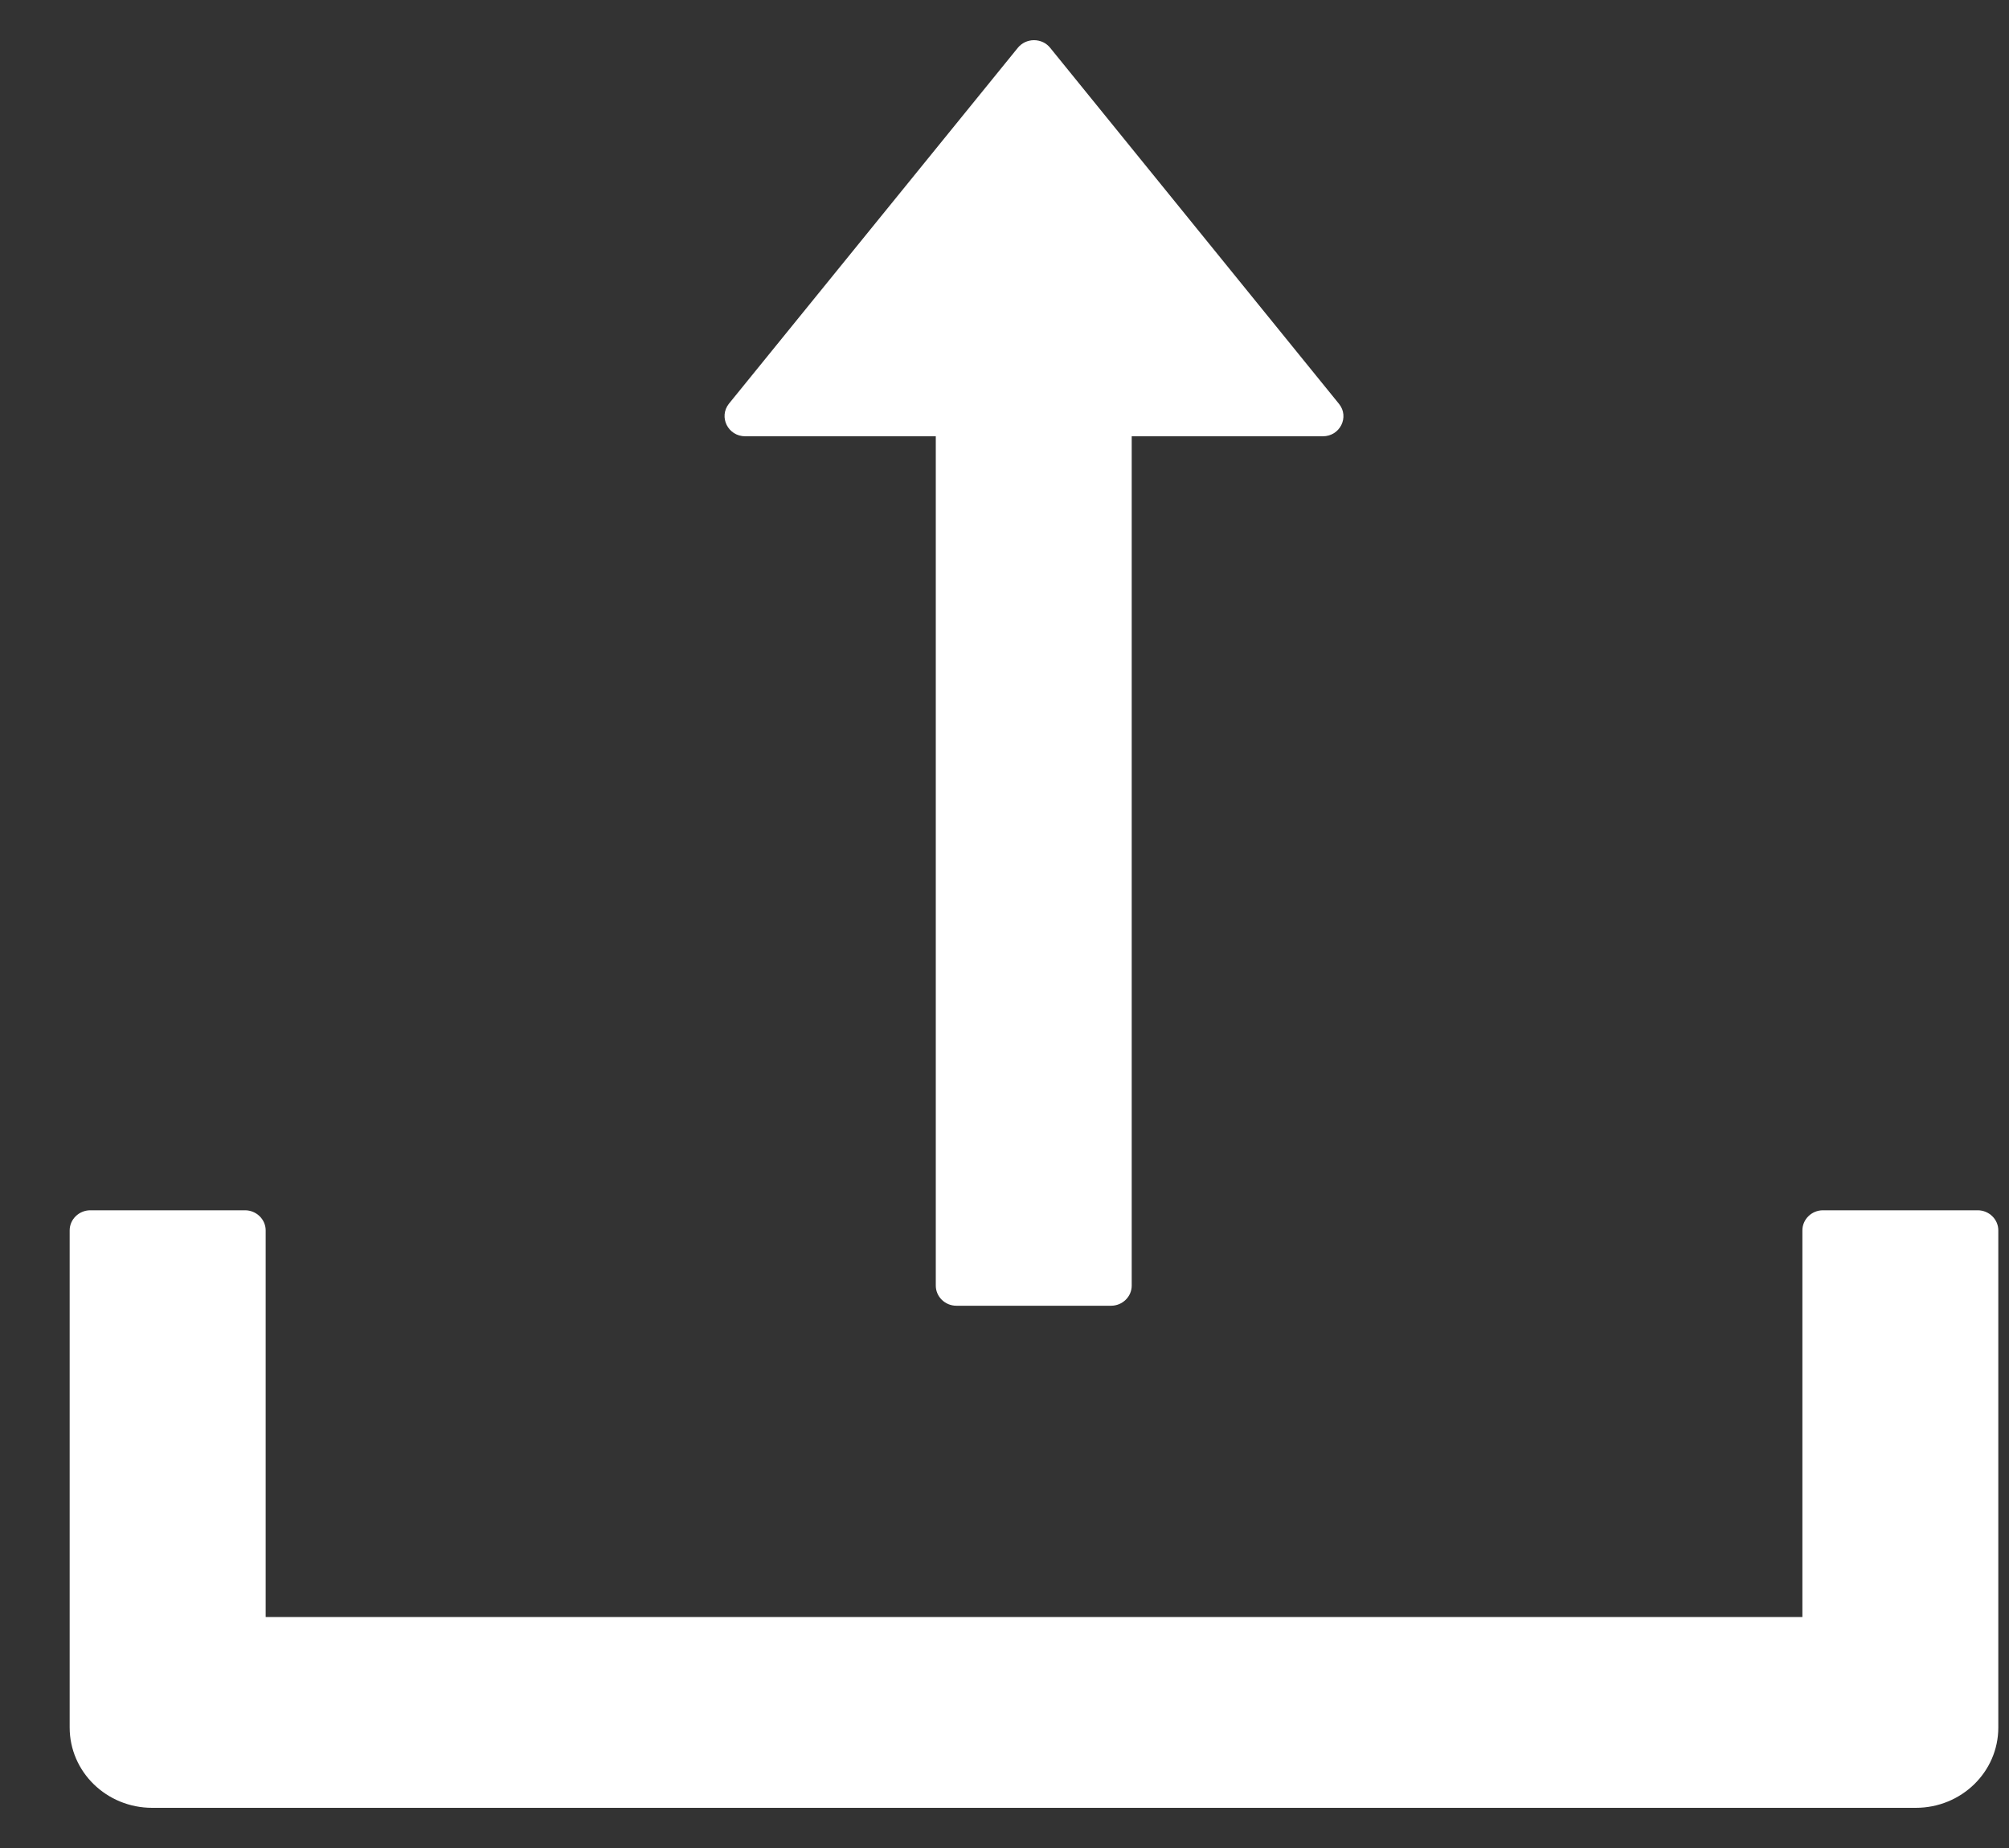 <svg width="25" height="23" viewBox="0 0 25 23" fill="none" xmlns="http://www.w3.org/2000/svg">
<rect x="0" y="0" width="25" height="23" fill="#333333" stroke="none"/>
<path d="M9.274 5.43H11.645V16.001C11.645 16.138 11.76 16.251 11.901 16.251H13.826C13.968 16.251 14.083 16.138 14.083 16.001V5.43H16.461C16.676 5.43 16.794 5.189 16.663 5.027L13.069 0.596C13.045 0.566 13.015 0.542 12.98 0.525C12.945 0.509 12.906 0.5 12.867 0.5C12.828 0.5 12.79 0.509 12.755 0.525C12.72 0.542 12.689 0.566 12.665 0.596L9.071 5.024C8.94 5.189 9.059 5.43 9.274 5.43ZM24.61 15.063H22.685C22.544 15.063 22.429 15.176 22.429 15.313V20.125H3.306V15.313C3.306 15.176 3.19 15.063 3.049 15.063H1.124C0.983 15.063 0.867 15.176 0.867 15.313V21.5C0.867 22.053 1.326 22.5 1.894 22.5H23.84C24.408 22.5 24.867 22.053 24.867 21.5V15.313C24.867 15.176 24.752 15.063 24.61 15.063Z" fill="white"/>
</svg>
